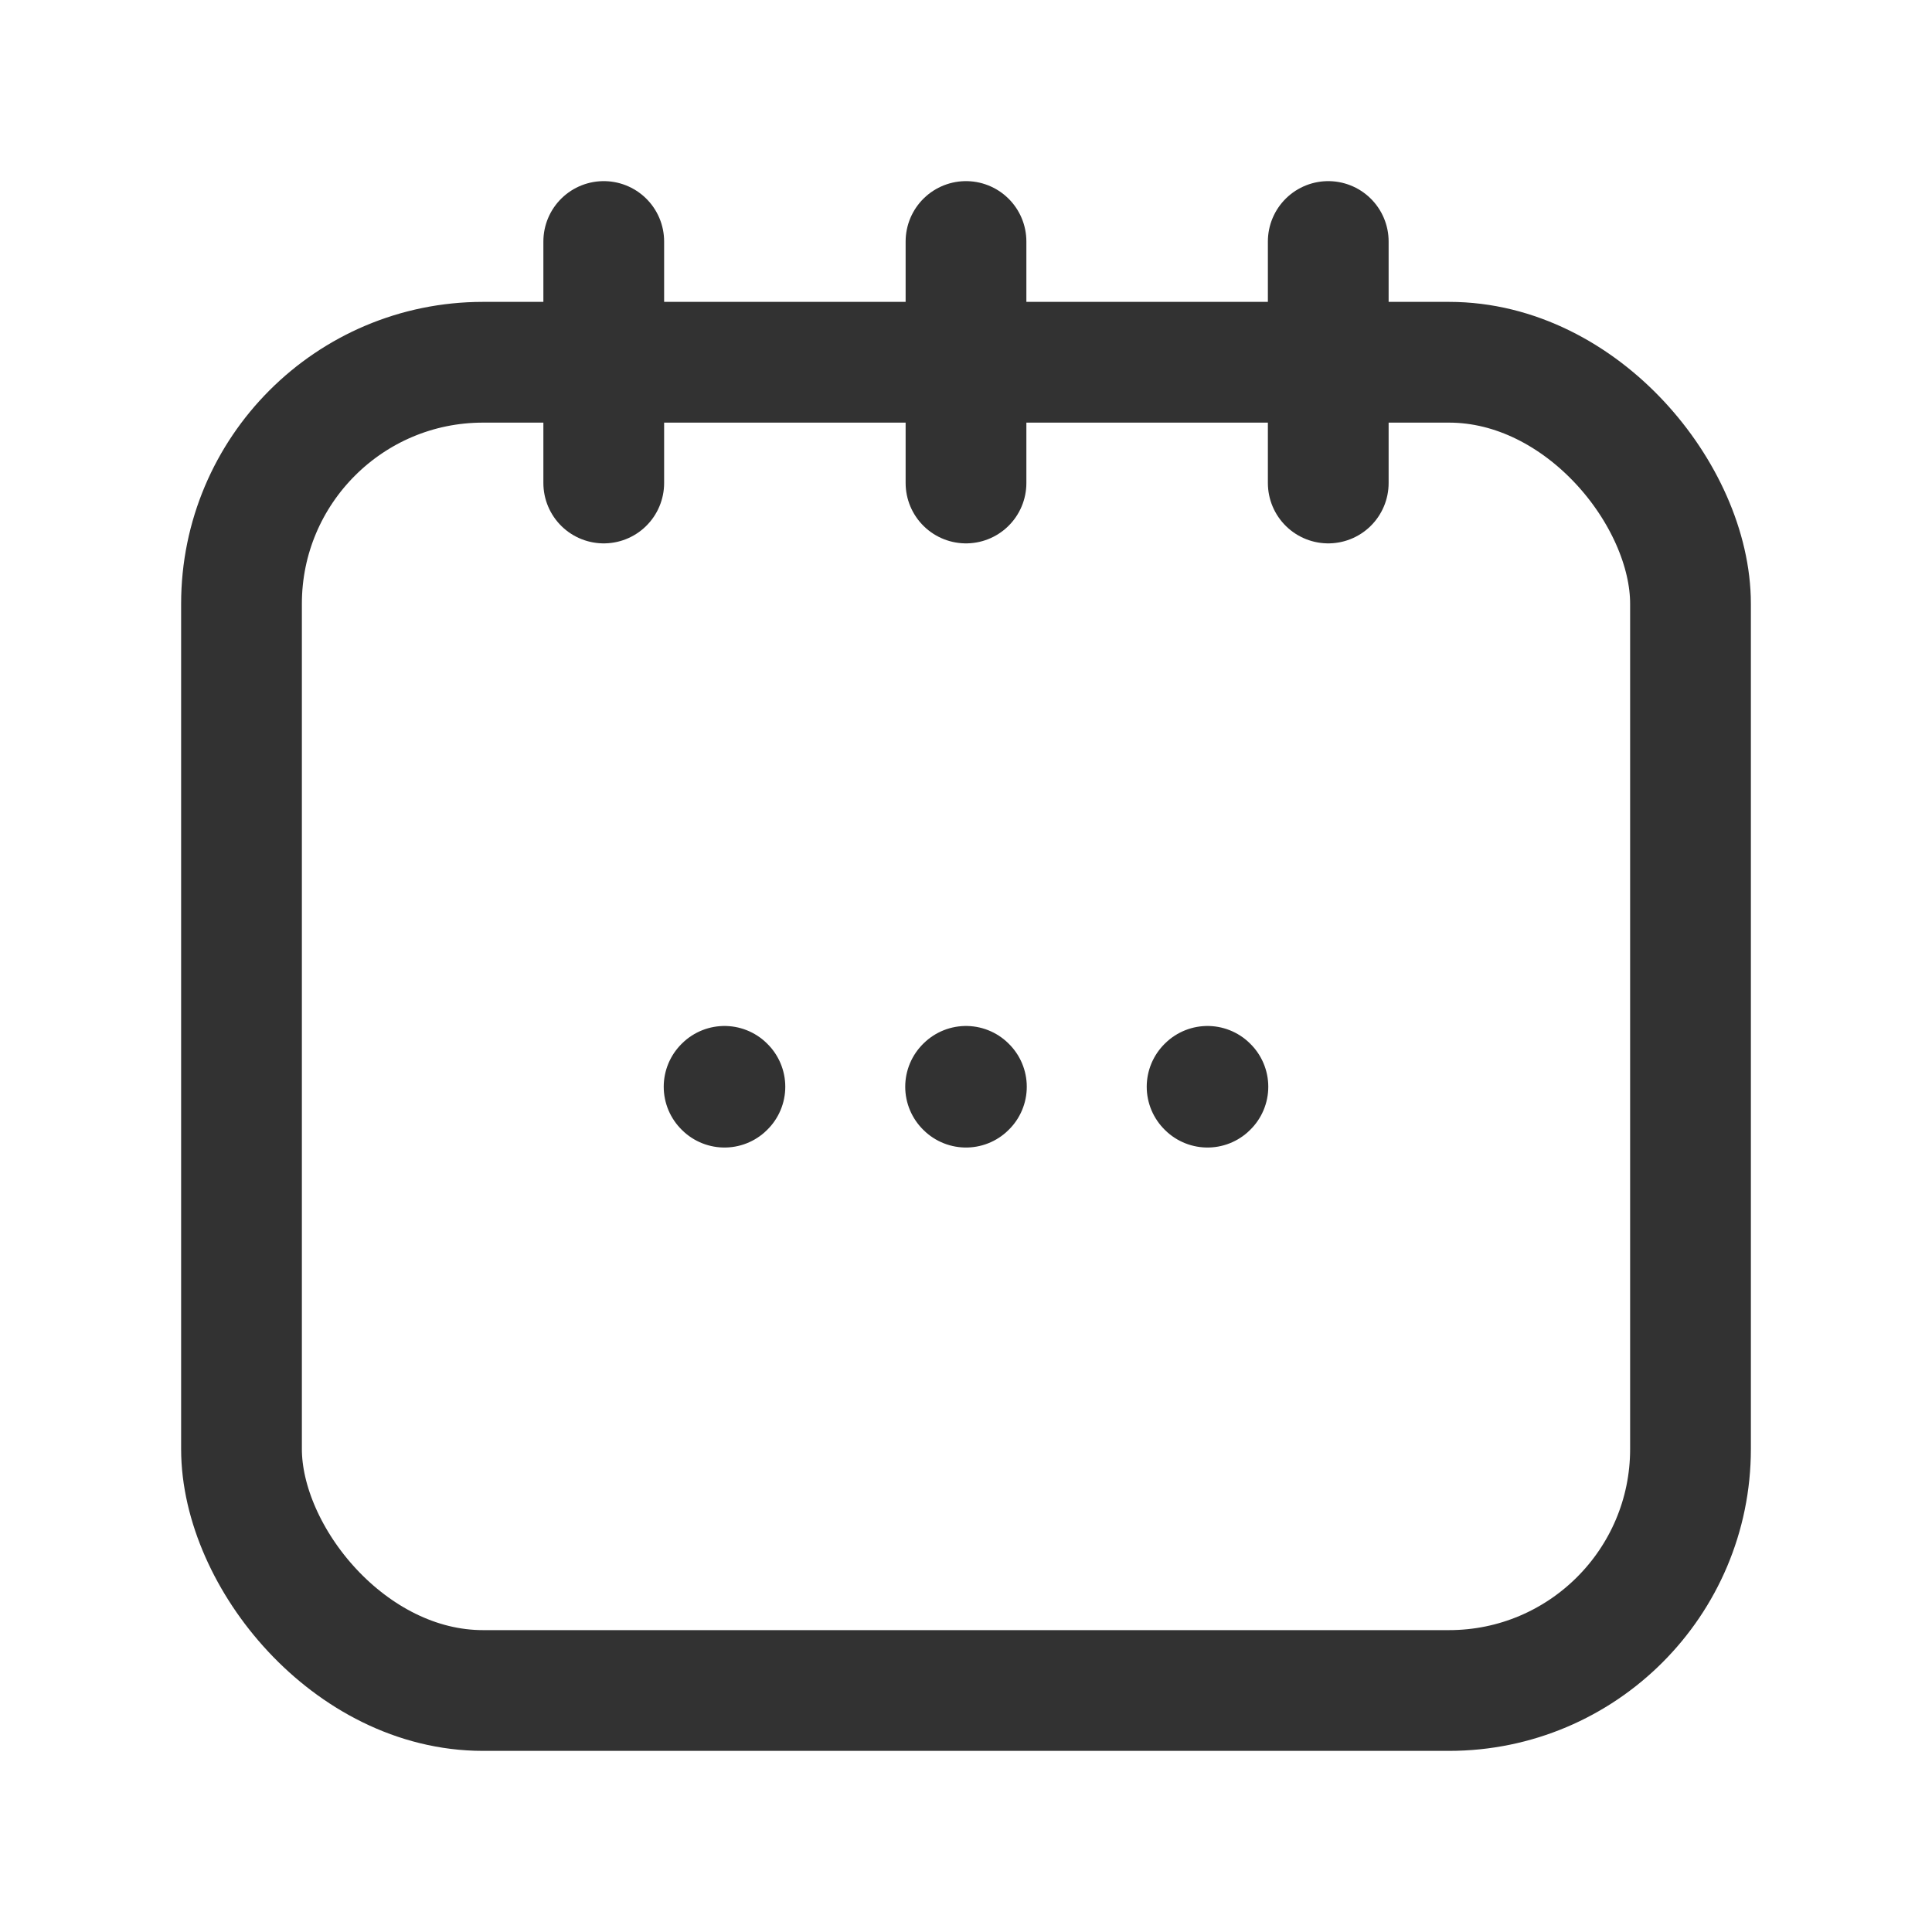 <svg xmlns="http://www.w3.org/2000/svg" viewBox="0 0 24 24"><line x1="7.5" y1="3" x2="7.5" y2="6" fill="none" stroke="#323232" stroke-linecap="round" stroke-linejoin="round" stroke-width="1.5"/><line x1="16.5" y1="3" x2="16.5" y2="6" fill="none" stroke="#323232" stroke-linecap="round" stroke-linejoin="round" stroke-width="1.5"/><line x1="12" y1="3" x2="12" y2="6" fill="none" stroke="#323232" stroke-linecap="round" stroke-linejoin="round" stroke-width="1.5"/><rect x="3" y="4.5" width="18" height="16.5" rx="3" stroke-width="1.5" stroke="#323232" stroke-linecap="round" stroke-linejoin="round" fill="none"/><path d="M15.005,13.5,15,13.505l-.005-.005L15,13.495l.005.005" fill="none" stroke="#323232" stroke-linecap="round" stroke-linejoin="round" stroke-width="1.5"/><path d="M12.005,13.5,12,13.505l-.005-.005L12,13.495l.005.005" fill="none" stroke="#323232" stroke-linecap="round" stroke-linejoin="round" stroke-width="1.5"/><path d="M9.005,13.5,9,13.505,8.995,13.5,9,13.495l.005.005" fill="none" stroke="#323232" stroke-linecap="round" stroke-linejoin="round" stroke-width="1.5"/></svg>